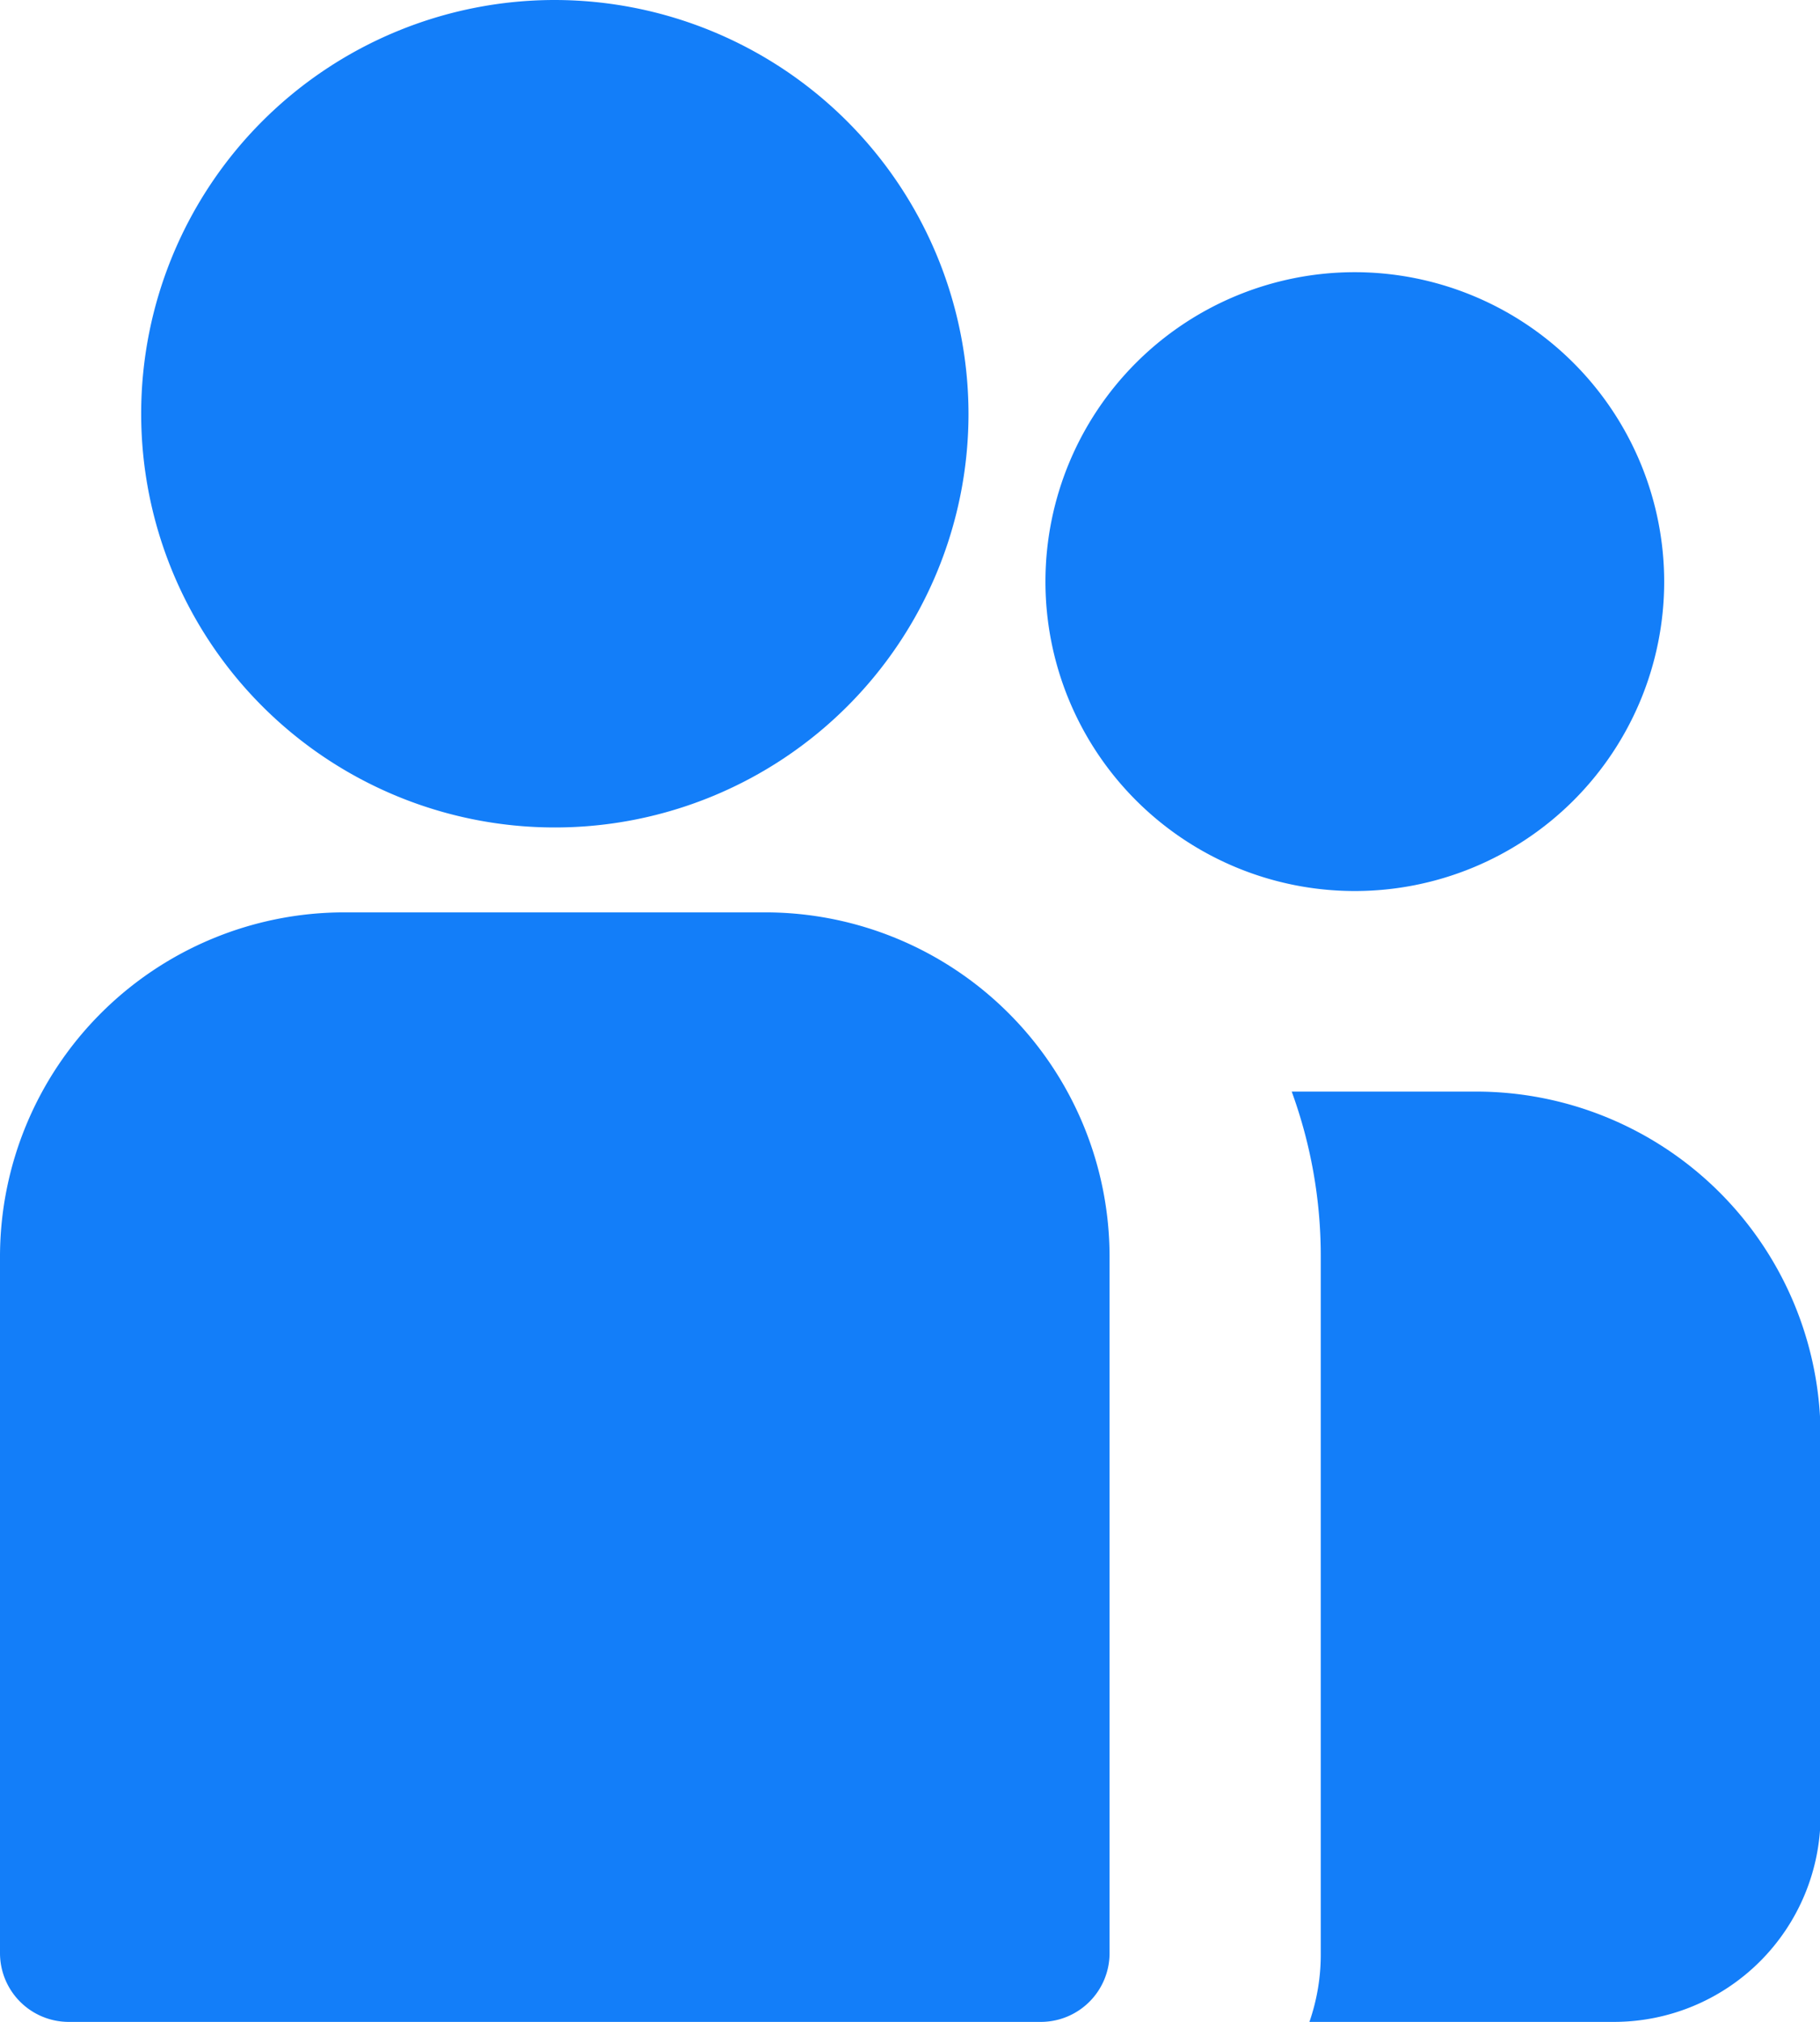 <svg xmlns="http://www.w3.org/2000/svg" width="16.037" height="17.813" viewBox="0 0 16.037 17.813"><defs><style>.a{fill:#137ef9;}</style></defs><g transform="translate(11.382 9.617)"><path class="a" d="M400.118,273.32h-1.624a4.225,4.225,0,0,1,.256,1.452v6.138a1.809,1.809,0,0,1-.1.606h2.685a1.821,1.821,0,0,0,1.819-1.819v-3.346A3.035,3.035,0,0,0,400.118,273.32Z" transform="translate(-398.494 -273.32)"/></g><g transform="translate(0 8.038)"><path class="a" d="M143.573,234.815H139.86a3.035,3.035,0,0,0-3.031,3.031v6.138a.606.606,0,0,0,.606.606H146a.606.606,0,0,0,.606-.606v-6.138A3.035,3.035,0,0,0,143.573,234.815Z" transform="translate(-136.829 -234.815)"/></g><g transform="translate(1.242 0)"><path class="a" d="M170.76,38.84a3.645,3.645,0,1,0,3.646,3.646A3.65,3.65,0,0,0,170.76,38.84Z" transform="translate(-167.114 -38.84)"/></g><g transform="translate(9.212 2.398)"><path class="a" d="M348.333,121.689a2.726,2.726,0,1,0,2.726,2.726A2.729,2.729,0,0,0,348.333,121.689Z" transform="translate(-345.607 -121.689)"/></g></svg>
